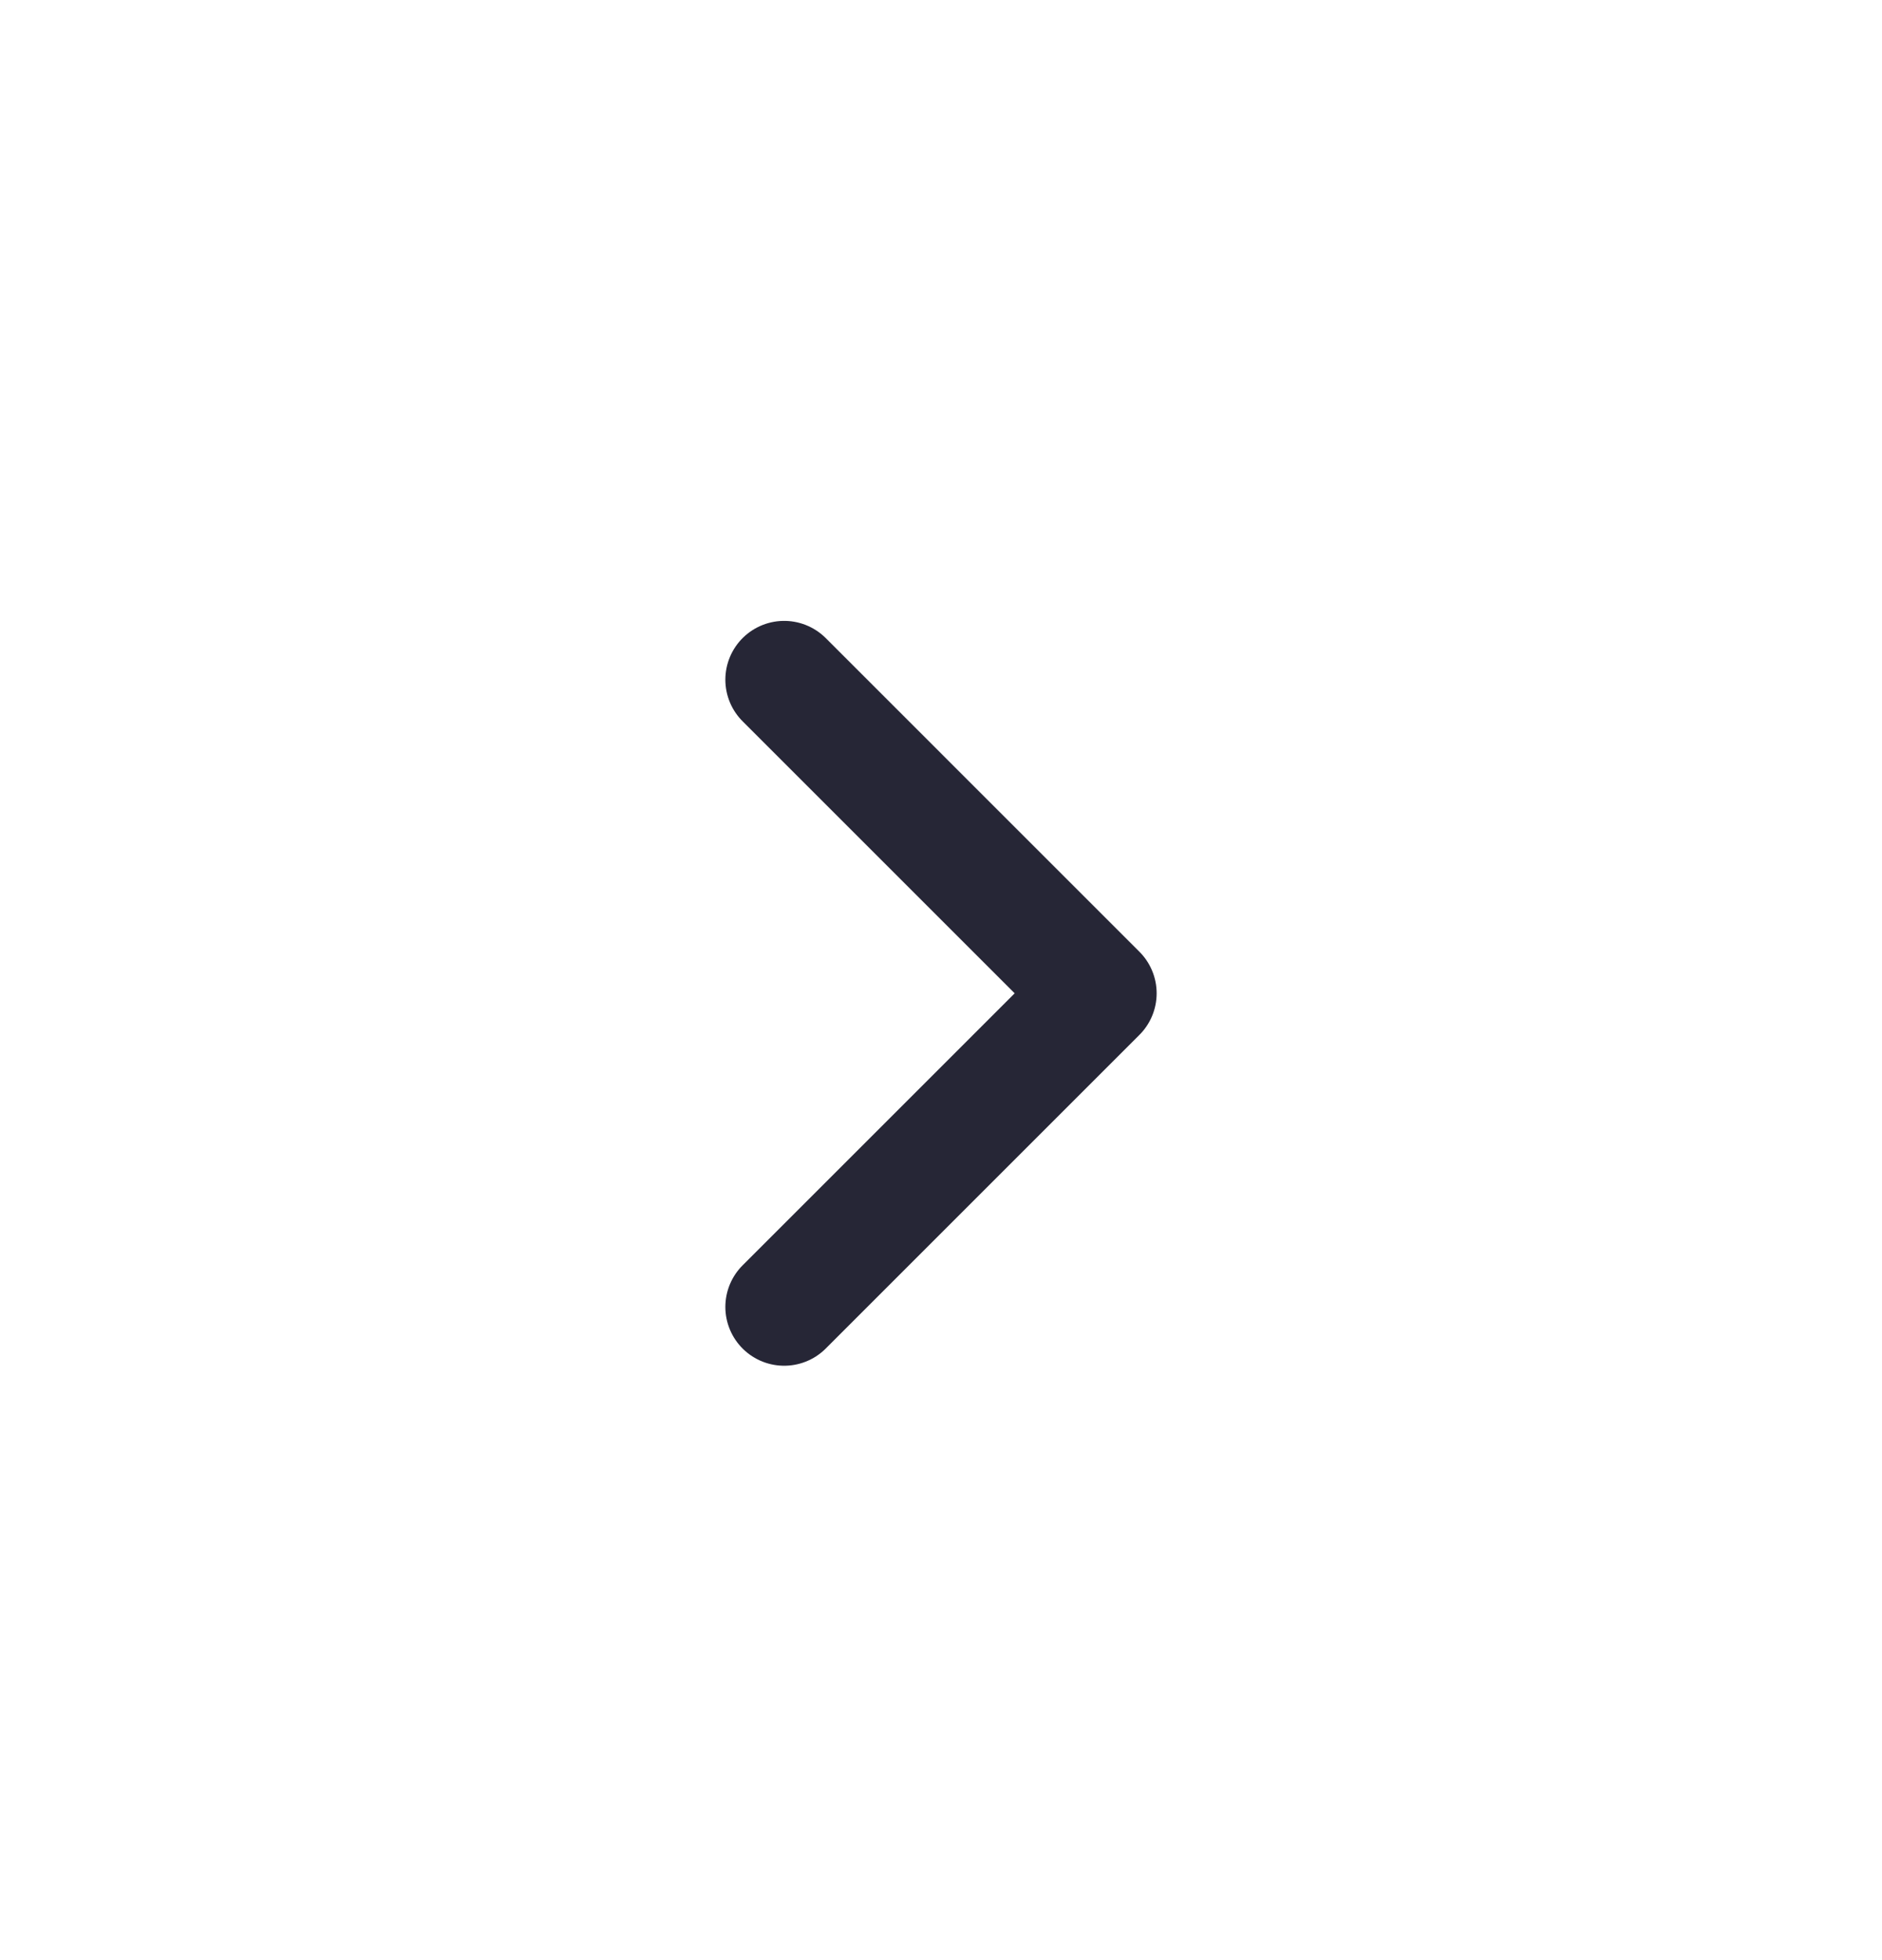 <svg width="24" height="25" viewBox="0 0 24 25" fill="none" xmlns="http://www.w3.org/2000/svg">
<path d="M10 16.669L14 12.669L10 8.669" stroke="#262636" stroke-width="1.5" stroke-linecap="round" stroke-linejoin="round"/>
</svg>

